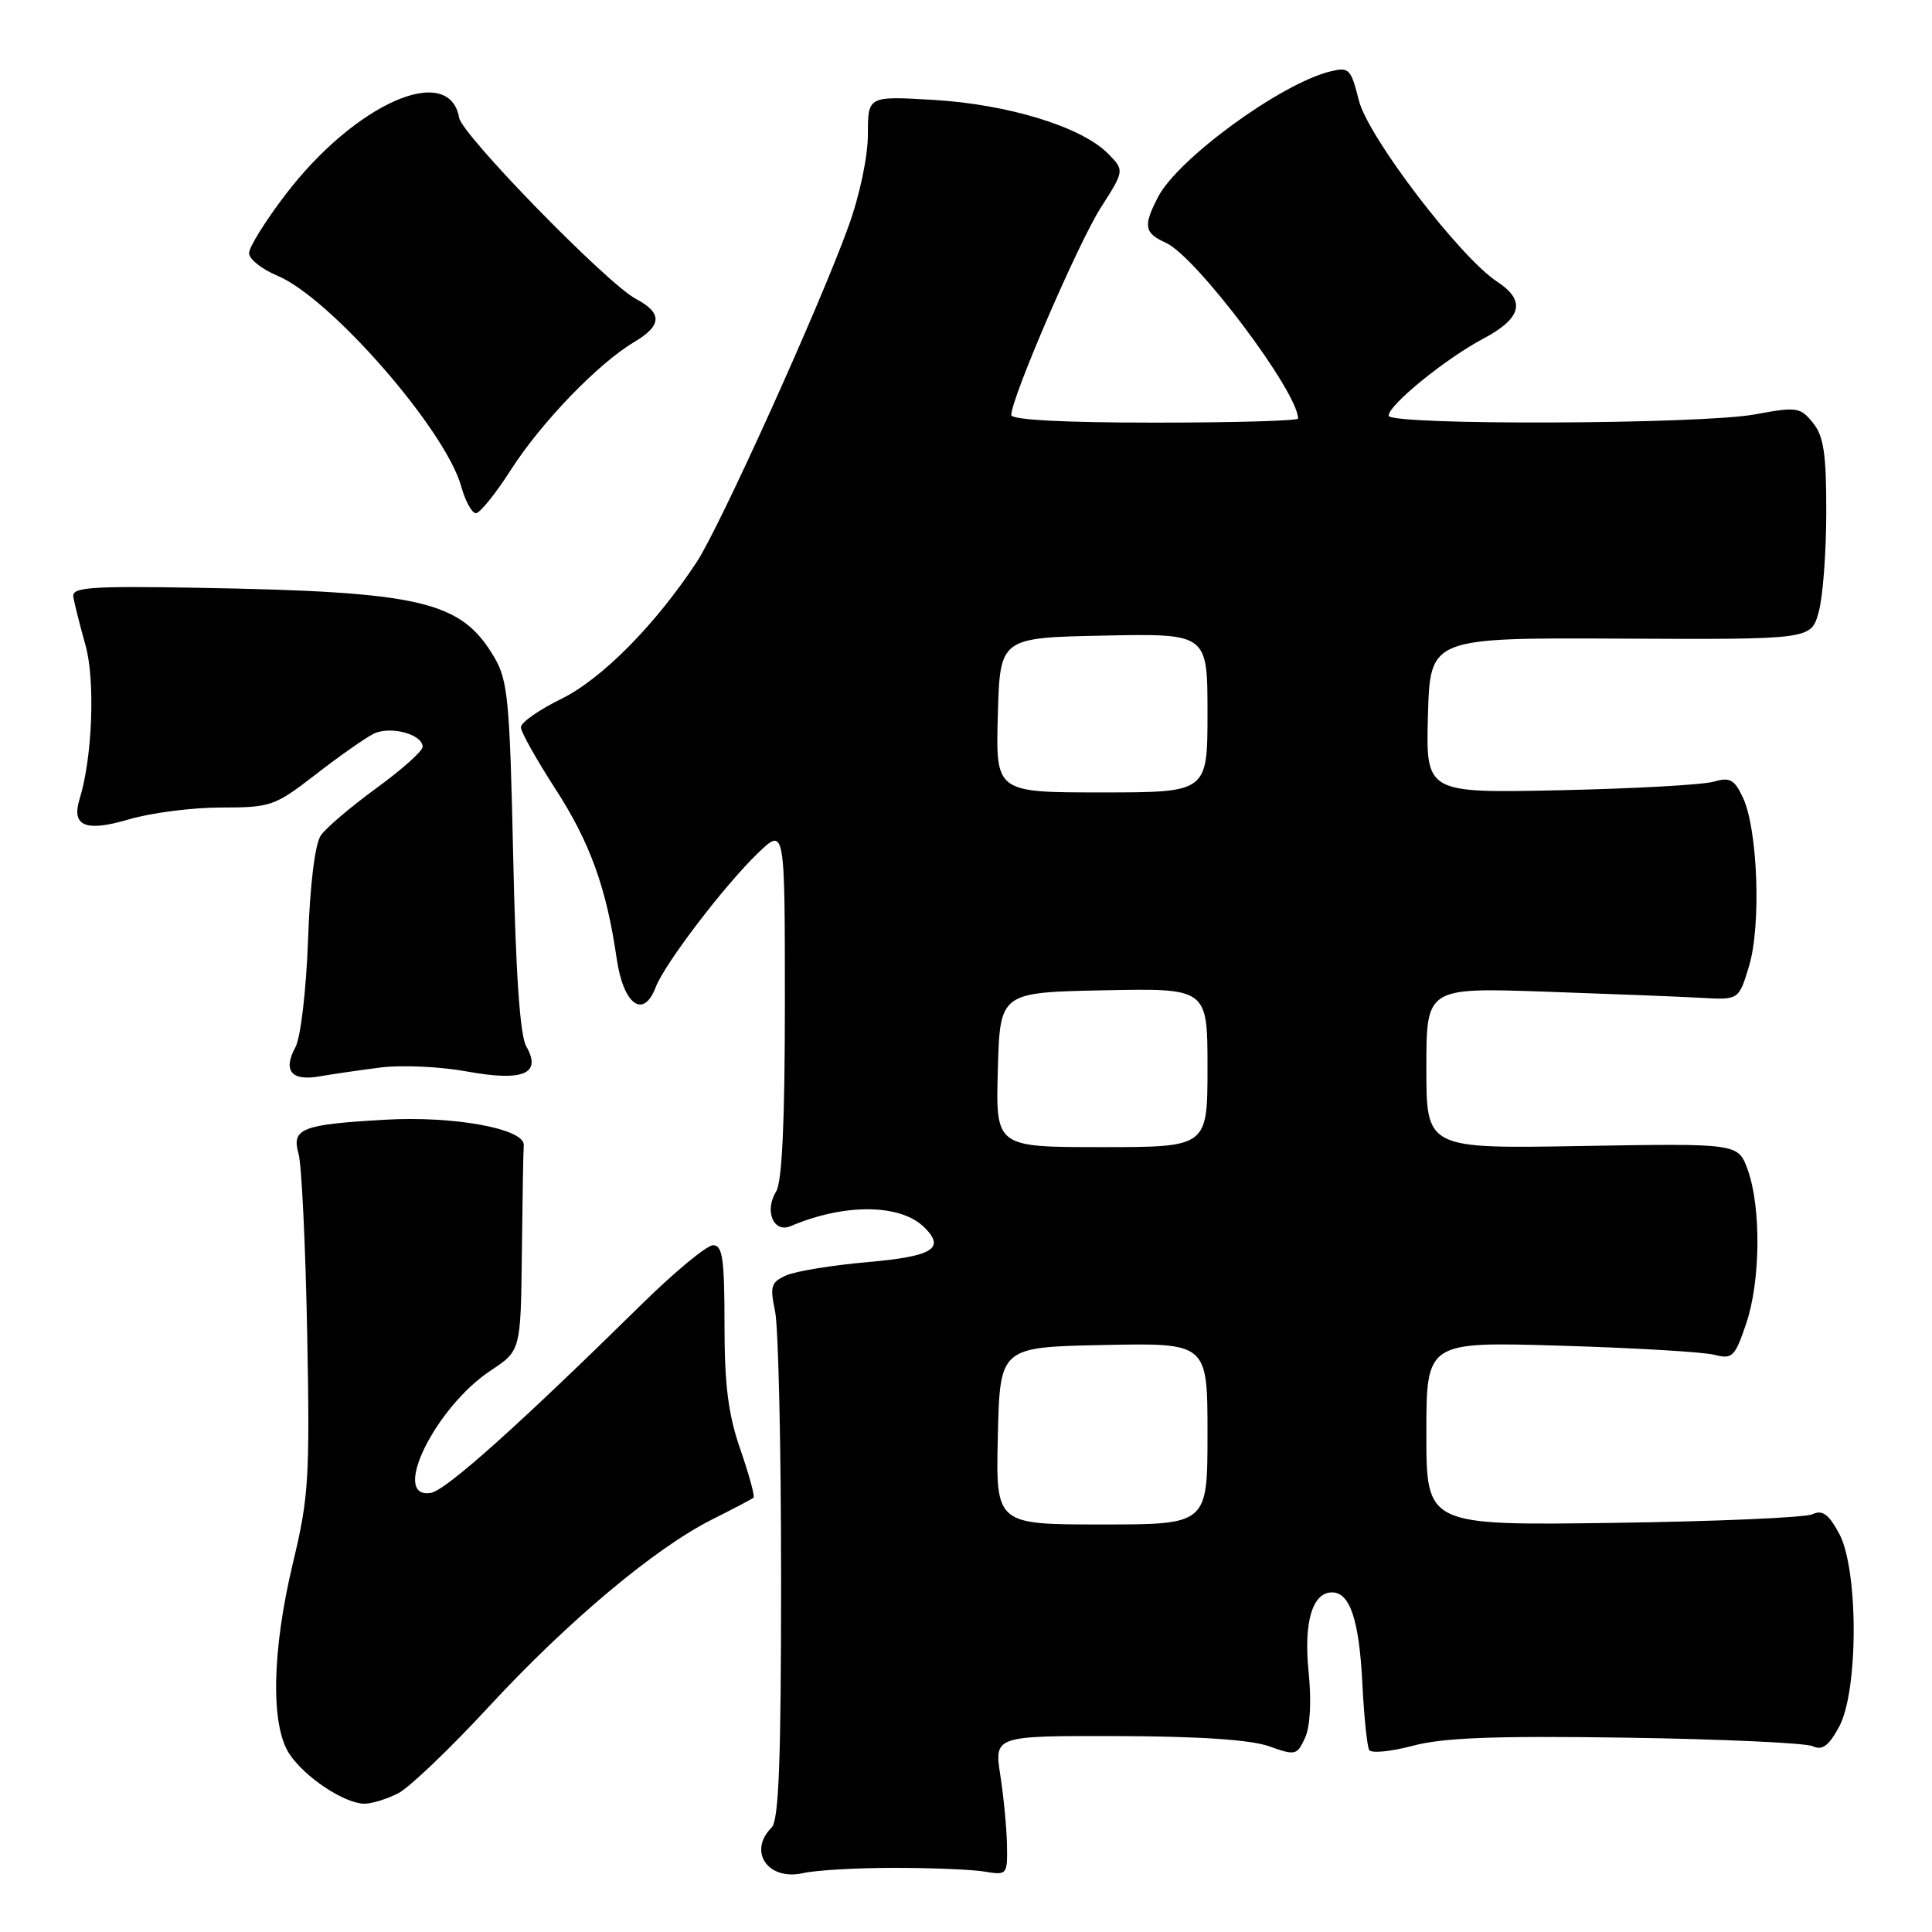 <?xml version="1.0" encoding="UTF-8" standalone="no"?>
<!DOCTYPE svg PUBLIC "-//W3C//DTD SVG 1.1//EN" "http://www.w3.org/Graphics/SVG/1.1/DTD/svg11.dtd" >
<svg xmlns="http://www.w3.org/2000/svg" xmlns:xlink="http://www.w3.org/1999/xlink" version="1.1" viewBox="0 0 256 256">
 <g >
 <path fill="currentColor"
d=" M 118.50 247.50 C 123.45 247.50 128.85 247.72 130.50 248.00 C 133.43 248.49 133.50 248.40 133.43 244.50 C 133.39 242.30 133.00 238.14 132.55 235.25 C 131.74 230.00 131.74 230.00 148.12 230.04 C 158.96 230.07 165.74 230.53 168.16 231.39 C 171.65 232.64 171.87 232.59 172.93 230.26 C 173.61 228.76 173.79 225.42 173.40 221.57 C 172.72 214.98 173.89 211.00 176.50 211.00 C 178.88 211.00 180.10 214.67 180.52 223.08 C 180.74 227.47 181.15 231.44 181.43 231.89 C 181.72 232.35 184.32 232.09 187.22 231.32 C 191.23 230.25 198.02 229.99 215.50 230.25 C 228.15 230.44 239.26 230.95 240.18 231.38 C 241.46 231.97 242.30 231.36 243.68 228.83 C 246.27 224.09 246.27 207.91 243.68 203.17 C 242.29 200.62 241.47 200.03 240.18 200.64 C 239.26 201.09 227.36 201.60 213.75 201.79 C 189.00 202.13 189.00 202.13 189.00 189.95 C 189.00 177.78 189.00 177.78 206.75 178.31 C 216.51 178.60 225.68 179.14 227.12 179.51 C 229.55 180.13 229.87 179.82 231.37 175.41 C 233.28 169.82 233.38 159.98 231.58 155.00 C 230.32 151.50 230.32 151.50 209.66 151.85 C 189.00 152.21 189.00 152.21 189.00 141.54 C 189.00 130.86 189.00 130.86 204.75 131.40 C 213.41 131.70 222.73 132.06 225.45 132.22 C 230.40 132.50 230.40 132.50 231.76 128.00 C 233.38 122.65 232.92 109.84 230.94 105.67 C 229.81 103.27 229.22 102.95 227.05 103.58 C 225.65 103.99 216.50 104.50 206.71 104.71 C 188.93 105.09 188.93 105.09 189.21 94.79 C 189.50 84.50 189.50 84.50 214.74 84.62 C 239.98 84.74 239.98 84.74 240.98 81.12 C 241.54 79.13 241.99 73.16 241.99 67.86 C 242.00 60.10 241.65 57.79 240.22 56.02 C 238.54 53.95 238.09 53.88 232.53 54.91 C 225.33 56.24 184.00 56.38 184.00 55.08 C 184.00 53.66 191.56 47.51 196.55 44.87 C 201.65 42.16 202.22 39.85 198.40 37.34 C 193.46 34.11 181.27 18.15 180.06 13.32 C 178.99 9.08 178.76 8.84 176.21 9.48 C 169.64 11.13 156.07 21.04 153.45 26.10 C 151.45 29.96 151.61 30.87 154.50 32.18 C 158.52 34.01 172.00 51.94 172.00 55.46 C 172.00 55.76 163.45 56.00 153.00 56.00 C 140.86 56.00 134.00 55.63 134.00 54.99 C 134.00 52.75 142.88 32.18 145.85 27.53 C 149.02 22.57 149.02 22.57 146.75 20.29 C 143.24 16.79 133.58 13.83 123.75 13.24 C 115.00 12.72 115.00 12.72 115.00 17.80 C 115.00 20.74 113.92 25.88 112.43 29.99 C 108.65 40.48 95.39 69.81 92.32 74.47 C 86.83 82.81 79.72 89.99 74.35 92.62 C 71.41 94.06 69.01 95.74 69.02 96.37 C 69.03 96.99 71.06 100.61 73.52 104.42 C 78.17 111.59 80.35 117.60 81.71 126.99 C 82.59 133.12 85.25 135.09 86.88 130.82 C 88.07 127.70 95.98 117.33 100.42 113.05 C 104.00 109.61 104.00 109.61 104.00 132.82 C 104.00 148.67 103.63 156.62 102.84 157.88 C 101.25 160.44 102.50 163.43 104.76 162.47 C 111.92 159.42 119.35 159.50 122.51 162.66 C 125.30 165.44 123.58 166.48 114.92 167.24 C 110.29 167.65 105.47 168.43 104.20 168.99 C 102.16 169.89 102.00 170.41 102.70 173.75 C 103.14 175.81 103.50 191.77 103.50 209.20 C 103.50 233.23 103.20 241.20 102.25 242.15 C 99.07 245.33 101.75 249.24 106.40 248.20 C 108.10 247.81 113.55 247.50 118.50 247.50 Z  M 52.80 237.60 C 54.28 236.82 59.66 231.68 64.75 226.17 C 75.23 214.83 86.77 205.15 94.35 201.34 C 97.18 199.92 99.66 198.62 99.85 198.45 C 100.04 198.27 99.26 195.40 98.10 192.06 C 96.49 187.39 96.00 183.57 96.00 175.50 C 96.00 166.81 95.74 165.00 94.49 165.00 C 93.66 165.00 89.44 168.49 85.10 172.75 C 68.62 188.96 59.06 197.51 57.07 197.82 C 51.69 198.65 57.66 186.48 65.01 181.61 C 69.00 178.97 69.00 178.97 69.15 165.99 C 69.23 158.84 69.34 152.44 69.40 151.75 C 69.57 149.57 60.16 147.84 51.00 148.37 C 39.95 149.00 38.61 149.53 39.56 152.89 C 39.97 154.33 40.48 164.97 40.70 176.54 C 41.07 195.81 40.91 198.39 38.83 207.04 C 36.03 218.71 35.84 228.57 38.33 232.38 C 40.37 235.49 45.65 238.99 48.30 239.00 C 49.29 239.00 51.31 238.37 52.80 237.60 Z  M 50.50 141.44 C 53.25 141.10 58.35 141.33 61.83 141.97 C 69.36 143.34 71.82 142.30 69.73 138.64 C 68.90 137.20 68.34 129.01 68.00 113.50 C 67.55 92.83 67.30 90.16 65.50 87.10 C 61.09 79.61 55.92 78.40 26.00 77.88 C 12.03 77.64 9.53 77.82 9.71 79.05 C 9.83 79.85 10.56 82.75 11.33 85.50 C 12.64 90.17 12.24 100.43 10.54 105.90 C 9.43 109.47 11.36 110.27 17.04 108.58 C 19.97 107.71 25.47 107.00 29.27 107.00 C 35.89 107.00 36.40 106.82 41.83 102.62 C 44.95 100.20 48.40 97.78 49.50 97.23 C 51.69 96.14 56.00 97.28 56.00 98.96 C 56.00 99.52 53.25 101.98 49.89 104.42 C 46.53 106.87 43.21 109.69 42.52 110.68 C 41.74 111.80 41.08 117.14 40.82 124.50 C 40.57 131.28 39.84 137.49 39.14 138.77 C 37.45 141.89 38.62 143.29 42.36 142.62 C 44.09 142.32 47.75 141.79 50.50 141.44 Z  M 67.70 62.25 C 71.70 55.99 79.30 48.12 84.02 45.33 C 87.73 43.14 87.80 41.47 84.25 39.60 C 80.43 37.57 61.25 17.92 60.84 15.61 C 59.52 8.19 47.02 13.73 37.81 25.81 C 35.16 29.28 33.00 32.76 33.00 33.54 C 33.00 34.33 34.69 35.67 36.75 36.53 C 43.78 39.46 59.04 56.95 61.12 64.47 C 61.66 66.41 62.53 68.00 63.06 68.00 C 63.59 68.00 65.68 65.41 67.70 62.25 Z  M 132.22 190.25 C 132.50 178.50 132.50 178.50 146.25 178.22 C 160.00 177.94 160.00 177.94 160.00 189.97 C 160.00 202.00 160.00 202.00 145.97 202.00 C 131.94 202.00 131.94 202.00 132.22 190.25 Z  M 132.22 141.75 C 132.50 131.50 132.50 131.50 146.25 131.22 C 160.00 130.94 160.00 130.94 160.00 141.47 C 160.00 152.00 160.00 152.00 145.97 152.00 C 131.93 152.00 131.93 152.00 132.22 141.75 Z  M 132.22 94.75 C 132.50 84.50 132.50 84.50 146.25 84.22 C 160.00 83.94 160.00 83.94 160.00 94.47 C 160.00 105.00 160.00 105.00 145.97 105.00 C 131.93 105.00 131.93 105.00 132.22 94.75 Z "/>
</g>
</svg>